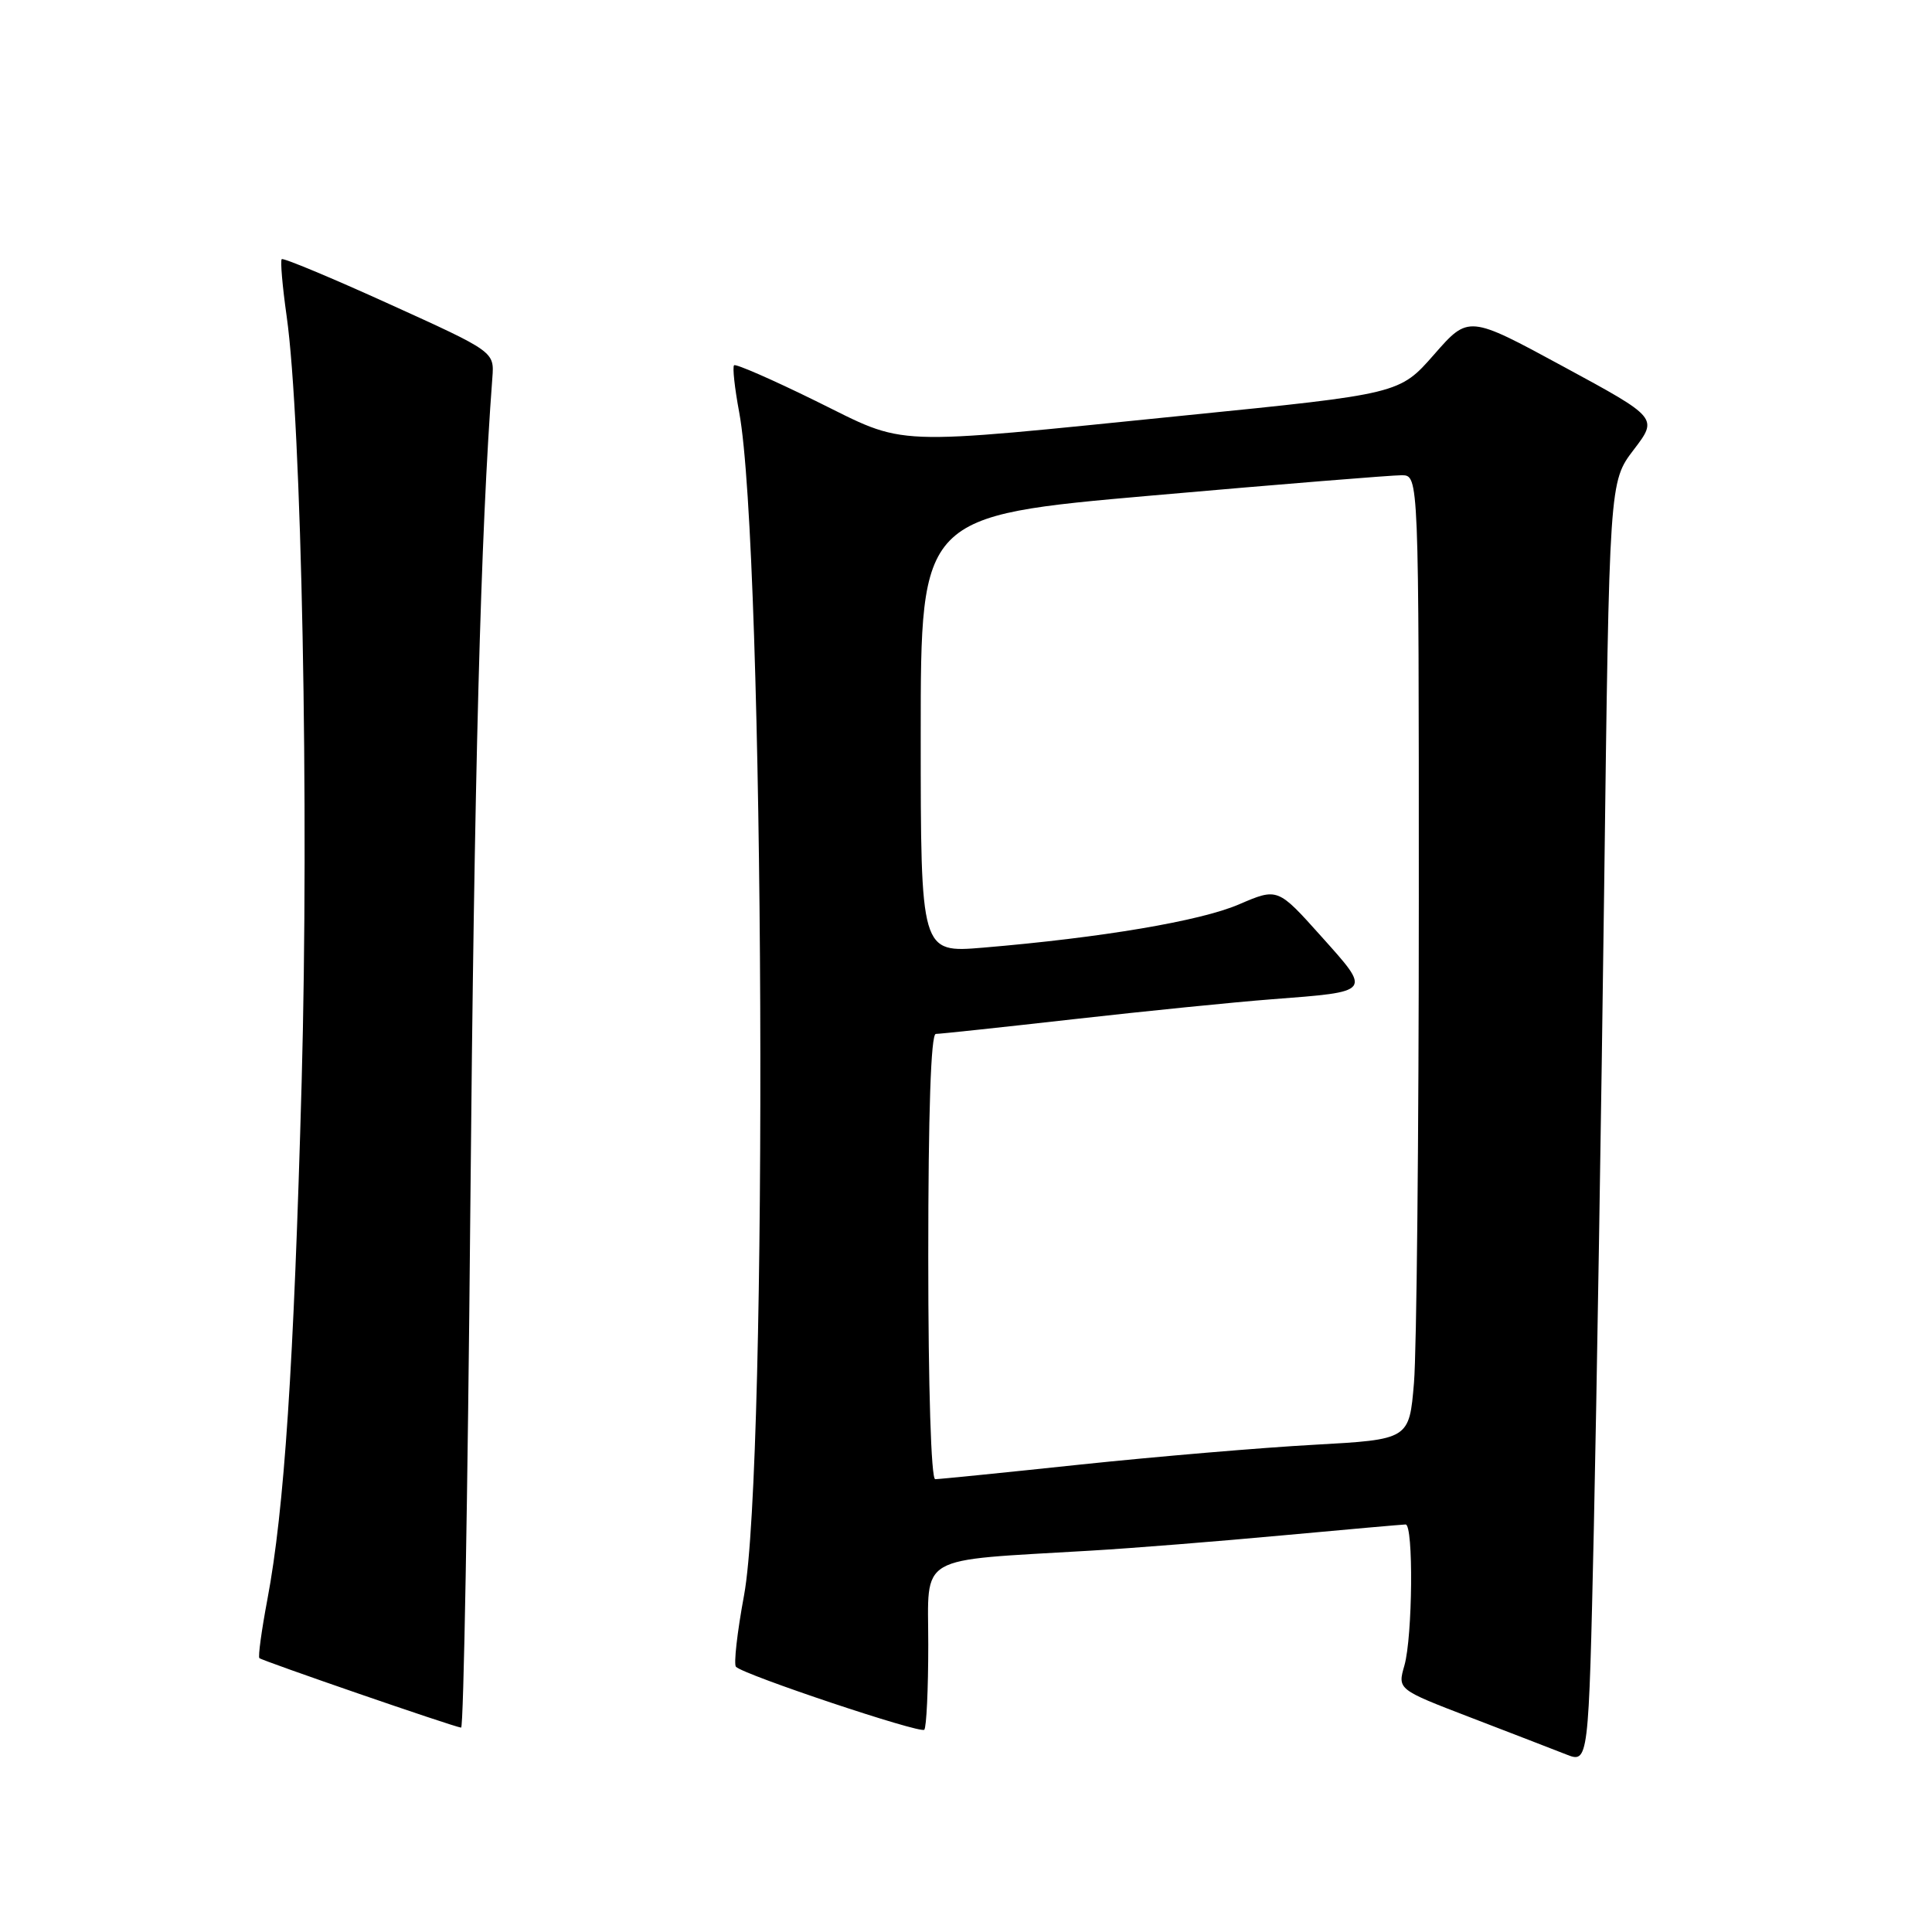 <?xml version="1.0" encoding="UTF-8" standalone="no"?>
<!DOCTYPE svg PUBLIC "-//W3C//DTD SVG 1.1//EN" "http://www.w3.org/Graphics/SVG/1.1/DTD/svg11.dtd" >
<svg xmlns="http://www.w3.org/2000/svg" xmlns:xlink="http://www.w3.org/1999/xlink" version="1.1" viewBox="0 0 256 256">
 <g >
 <path fill="currentColor"
d=" M 212.56 117.67 C 213.24 63.84 213.24 63.84 216.47 59.60 C 219.70 55.37 219.70 55.37 207.15 48.57 C 194.59 41.76 194.59 41.76 190.02 46.98 C 185.45 52.19 185.45 52.19 157.01 55.05 C 117.13 59.07 120.40 59.19 108.09 53.13 C 102.36 50.31 97.49 48.18 97.27 48.40 C 97.04 48.62 97.35 51.44 97.95 54.65 C 101.31 72.71 101.80 194.01 98.59 211.39 C 97.68 216.28 97.20 220.54 97.52 220.86 C 98.60 221.94 121.93 229.74 122.47 229.20 C 122.76 228.91 123.00 223.84 123.00 217.93 C 123.00 205.80 121.16 206.86 144.50 205.47 C 150.00 205.15 161.47 204.23 170.00 203.44 C 178.53 202.65 185.84 202.01 186.25 202.00 C 187.31 202.00 187.18 216.87 186.09 220.69 C 185.18 223.86 185.18 223.86 194.84 227.57 C 200.15 229.61 205.85 231.81 207.50 232.46 C 210.50 233.65 210.50 233.65 211.19 202.58 C 211.56 185.48 212.18 147.28 212.56 117.67 Z  M 62.32 160.25 C 62.84 102.65 63.68 70.74 65.24 50.05 C 65.50 46.60 65.50 46.60 51.59 40.29 C 43.95 36.82 37.53 34.14 37.33 34.34 C 37.13 34.54 37.42 37.93 37.98 41.88 C 39.97 55.89 40.97 107.15 39.97 143.39 C 38.93 181.02 37.67 200.07 35.43 211.93 C 34.66 216.02 34.18 219.52 34.37 219.71 C 34.73 220.06 60.02 228.79 61.10 228.92 C 61.43 228.97 61.98 198.06 62.32 160.25 Z  M 123.00 166.50 C 123.00 147.44 123.35 137.00 124.00 137.00 C 124.55 137.00 132.77 136.12 142.25 135.05 C 151.74 133.98 163.55 132.79 168.50 132.41 C 181.90 131.38 181.77 131.55 175.06 124.06 C 169.30 117.63 169.30 117.63 164.16 119.84 C 159.05 122.04 145.97 124.25 130.25 125.57 C 122.00 126.26 122.00 126.26 122.00 97.30 C 122.00 68.35 122.00 68.35 152.75 65.65 C 169.66 64.16 184.51 62.96 185.75 62.97 C 188.00 63.00 188.00 63.00 188.00 119.35 C 188.00 150.34 187.71 179.08 187.36 183.22 C 186.73 190.74 186.73 190.74 174.11 191.44 C 167.18 191.82 153.25 193.00 143.17 194.06 C 133.10 195.13 124.43 196.00 123.92 196.00 C 123.38 196.00 123.00 183.90 123.00 166.50 Z "/>
</g>
</svg>